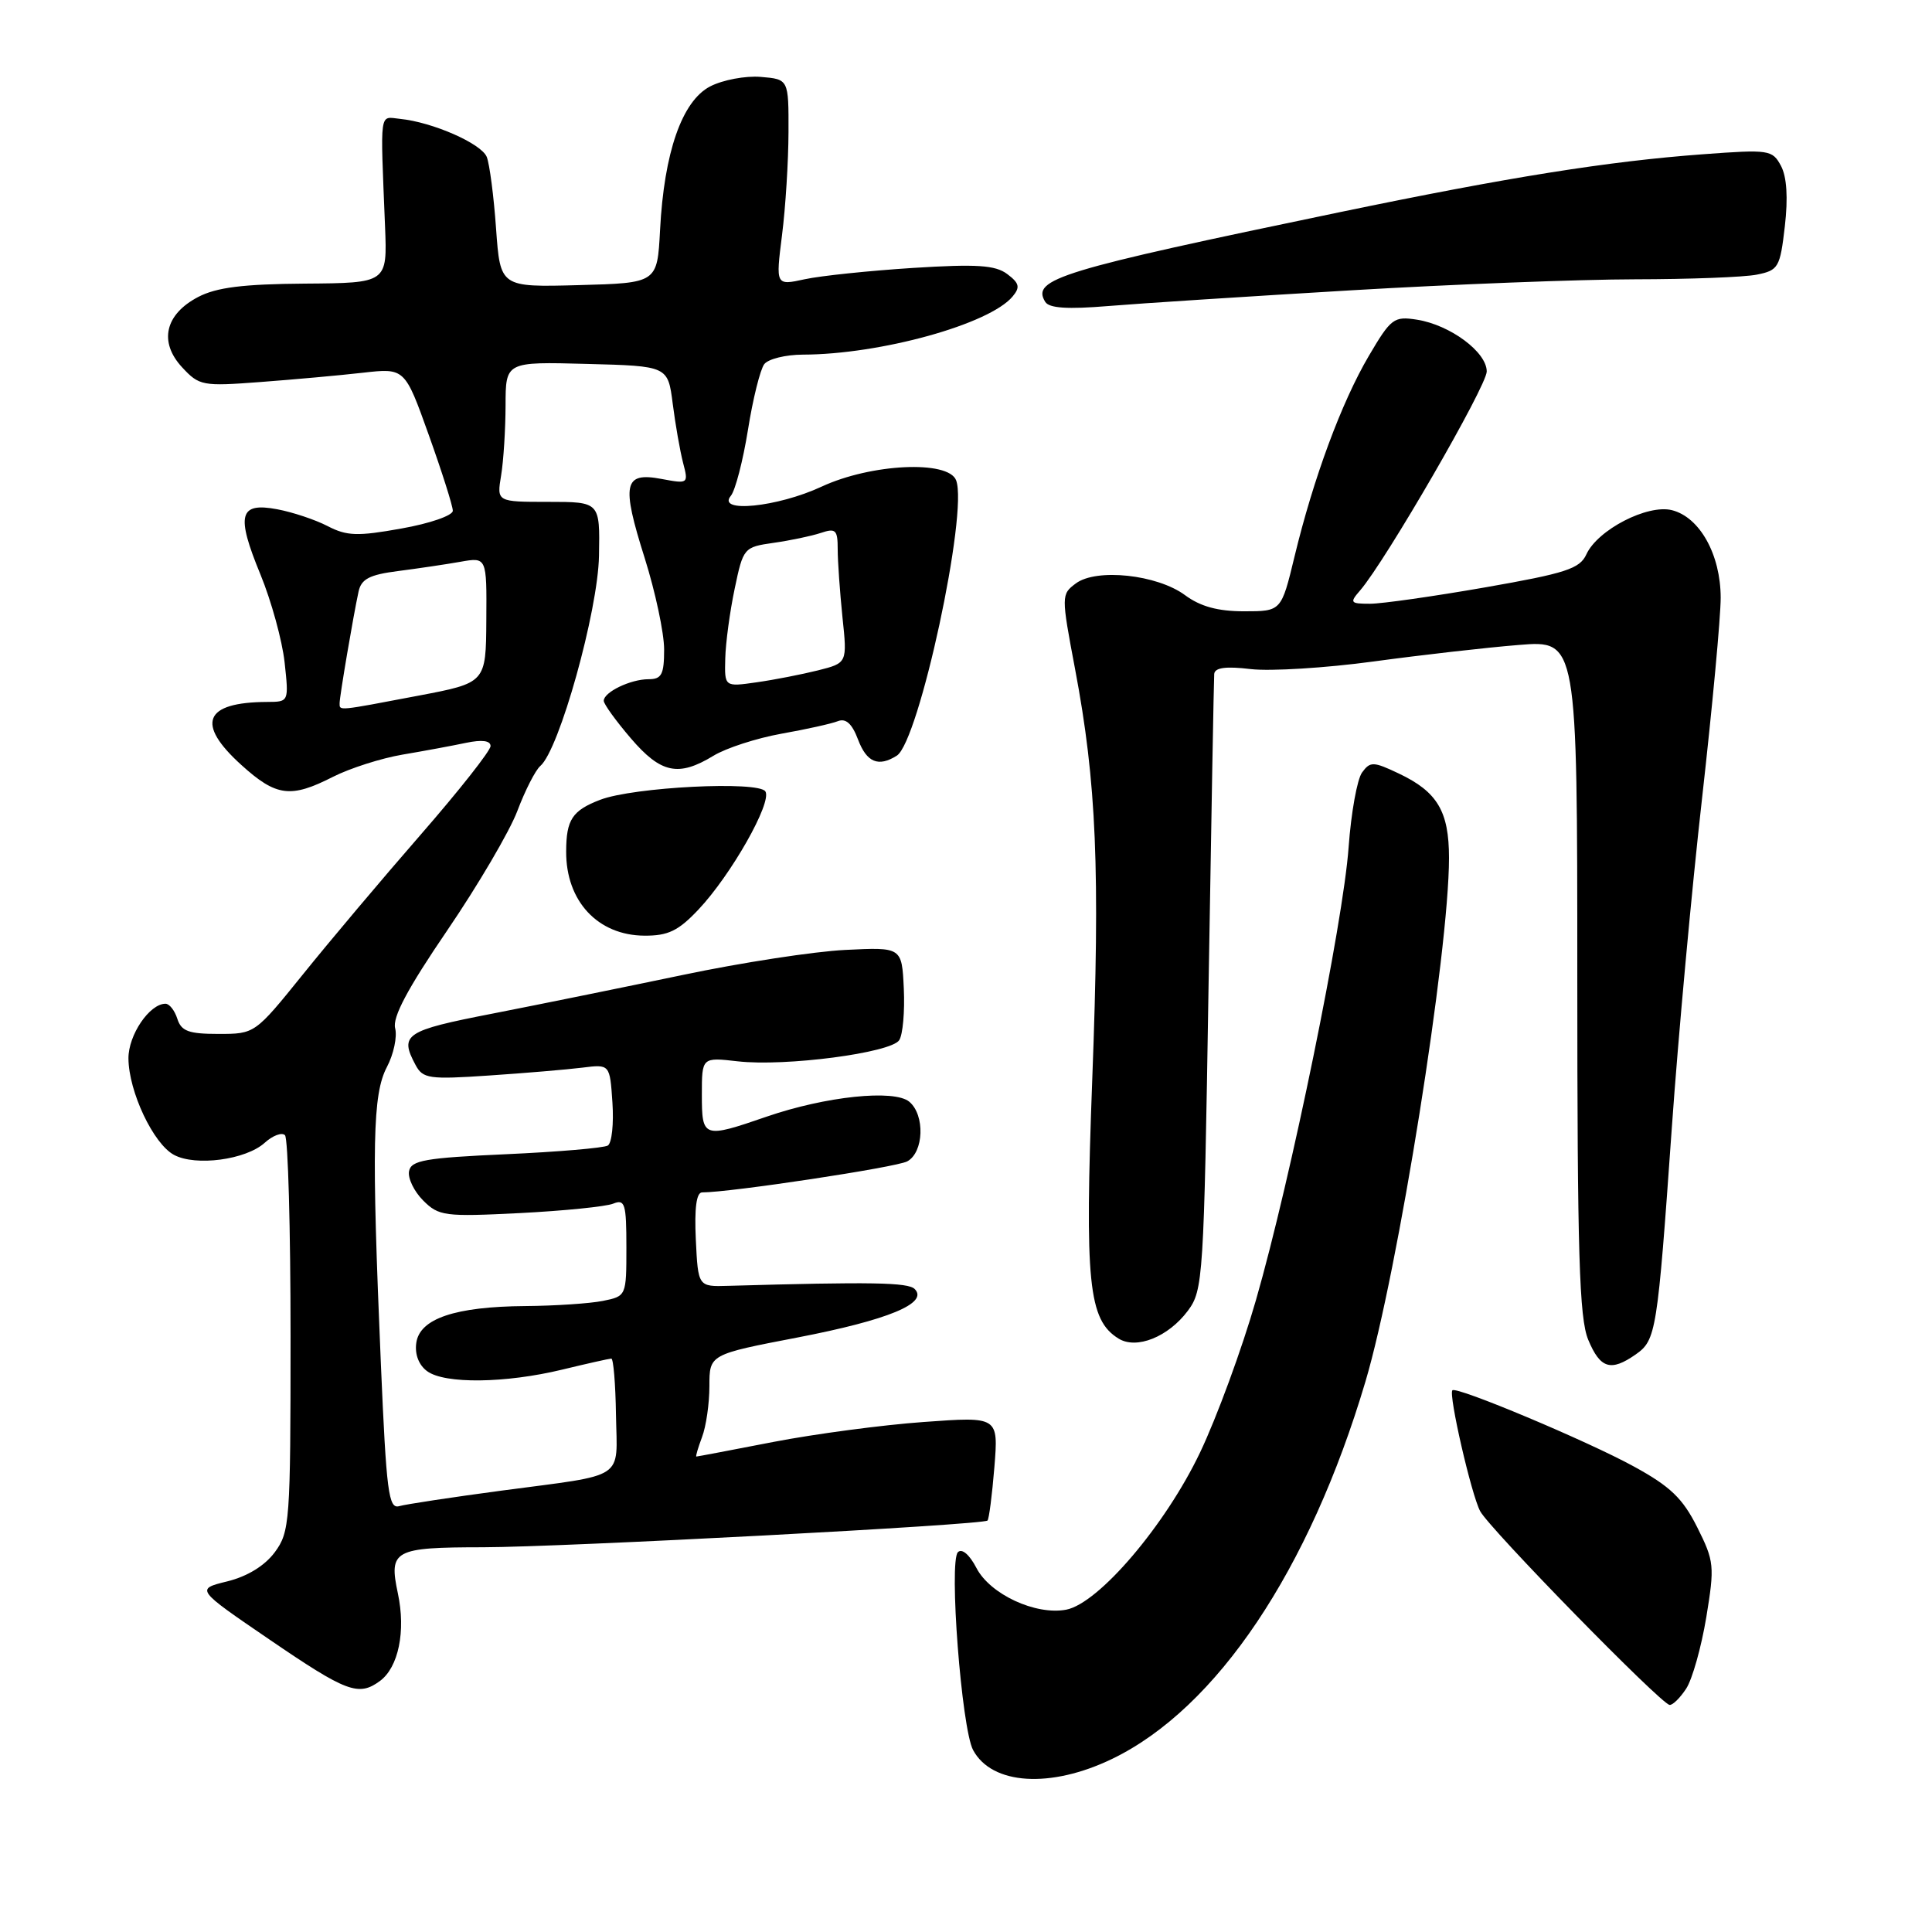 <?xml version="1.0" encoding="UTF-8" standalone="no"?>
<!DOCTYPE svg PUBLIC "-//W3C//DTD SVG 1.1//EN" "http://www.w3.org/Graphics/SVG/1.1/DTD/svg11.dtd" >
<svg xmlns="http://www.w3.org/2000/svg" xmlns:xlink="http://www.w3.org/1999/xlink" version="1.1" viewBox="0 0 256 256">
 <g >
 <path fill="currentColor"
d=" M 147.39 233.05 C 161.23 226.35 173.51 208.05 180.93 183.06 C 185.23 168.59 192.00 126.16 192.00 113.67 C 192.00 107.51 190.46 104.92 185.36 102.50 C 181.97 100.89 181.56 100.88 180.48 102.36 C 179.83 103.25 179.03 107.69 178.70 112.24 C 177.98 122.32 171.05 156.20 166.42 172.27 C 164.56 178.75 161.22 187.84 159.01 192.47 C 154.42 202.10 145.59 212.46 141.28 213.29 C 137.23 214.06 131.18 211.25 129.38 207.76 C 128.46 205.99 127.46 205.14 126.93 205.67 C 125.71 206.89 127.41 229.04 128.94 231.89 C 131.42 236.52 139.21 237.01 147.39 233.05 Z  M 223.43 223.75 C 224.24 222.51 225.43 218.27 226.09 214.31 C 227.21 207.49 227.15 206.88 224.89 202.37 C 222.97 198.54 221.33 196.96 216.50 194.32 C 210.36 190.95 193.00 183.66 192.45 184.22 C 191.91 184.76 194.96 198.05 196.13 200.24 C 197.37 202.57 220.06 225.78 221.23 225.91 C 221.63 225.96 222.62 224.99 223.43 223.75 Z  M 50.33 222.75 C 52.80 220.94 53.79 216.15 52.72 211.13 C 51.50 205.40 52.17 205.03 64.00 205.02 C 74.67 205.00 130.27 202.06 130.85 201.48 C 131.05 201.28 131.46 198.10 131.76 194.41 C 132.30 187.70 132.30 187.70 122.40 188.42 C 116.95 188.81 108.00 190.00 102.50 191.06 C 97.00 192.13 92.40 193.00 92.27 193.00 C 92.15 193.00 92.49 191.85 93.02 190.43 C 93.56 189.02 94.00 185.98 94.00 183.67 C 94.00 179.47 94.00 179.47 105.70 177.22 C 117.67 174.91 123.08 172.68 121.20 170.80 C 120.32 169.92 115.47 169.84 96.50 170.38 C 92.50 170.50 92.50 170.50 92.20 164.25 C 92.00 160.10 92.28 158.00 93.03 158.00 C 96.79 158.00 118.73 154.68 120.21 153.89 C 122.42 152.70 122.59 147.74 120.48 145.98 C 118.47 144.32 109.41 145.27 101.59 147.96 C 93.18 150.86 93.00 150.80 93.00 145.05 C 93.00 140.09 93.00 140.09 97.75 140.63 C 104.06 141.35 118.05 139.51 119.15 137.83 C 119.63 137.10 119.90 134.03 119.76 131.00 C 119.50 125.50 119.50 125.50 112.00 125.87 C 107.88 126.07 98.20 127.56 90.50 129.18 C 82.80 130.79 71.44 133.10 65.25 134.31 C 53.67 136.56 52.90 137.08 55.06 141.11 C 56.03 142.93 56.85 143.05 64.81 142.51 C 69.59 142.19 75.14 141.72 77.15 141.47 C 80.81 141.01 80.81 141.01 81.15 146.10 C 81.34 148.90 81.07 151.46 80.54 151.79 C 80.01 152.11 73.94 152.63 67.05 152.94 C 56.36 153.42 54.47 153.75 54.20 155.19 C 54.02 156.12 54.87 157.87 56.07 159.07 C 58.14 161.14 58.91 161.24 68.89 160.74 C 74.72 160.44 80.29 159.88 81.25 159.49 C 82.81 158.86 83.00 159.49 83.00 165.27 C 83.00 171.73 82.99 171.75 79.87 172.38 C 78.16 172.72 73.54 173.03 69.62 173.06 C 60.31 173.13 55.61 174.72 55.16 177.94 C 54.94 179.45 55.50 180.89 56.60 181.69 C 58.92 183.40 66.96 183.30 74.50 181.48 C 77.80 180.68 80.72 180.03 81.00 180.02 C 81.28 180.01 81.56 183.37 81.62 187.48 C 81.77 196.22 83.15 195.30 66.50 197.51 C 59.90 198.39 53.78 199.32 52.90 199.57 C 51.49 199.98 51.20 197.74 50.47 180.77 C 49.23 151.79 49.37 145.00 51.26 141.40 C 52.16 139.70 52.65 137.38 52.36 136.25 C 51.98 134.80 54.00 131.00 59.25 123.30 C 63.33 117.31 67.52 110.18 68.55 107.46 C 69.58 104.73 70.95 102.05 71.59 101.50 C 74.10 99.37 79.24 80.97 79.37 73.64 C 79.50 66.50 79.50 66.50 72.66 66.50 C 65.82 66.50 65.82 66.50 66.40 63.00 C 66.72 61.08 66.98 56.90 66.99 53.72 C 67.00 47.93 67.00 47.93 77.75 48.22 C 88.50 48.50 88.50 48.50 89.14 53.50 C 89.49 56.25 90.11 59.77 90.51 61.32 C 91.24 64.10 91.21 64.13 87.64 63.46 C 82.64 62.52 82.31 64.10 85.43 73.96 C 86.84 78.44 88.00 83.88 88.00 86.05 C 88.00 89.38 87.67 90.00 85.93 90.00 C 83.55 90.00 80.00 91.71 80.00 92.86 C 80.00 93.29 81.61 95.52 83.58 97.82 C 87.57 102.48 89.89 102.97 94.54 100.14 C 96.21 99.12 100.26 97.81 103.54 97.22 C 106.82 96.64 110.19 95.89 111.02 95.56 C 112.08 95.14 112.90 95.89 113.69 97.98 C 114.84 101.03 116.39 101.67 118.83 100.13 C 121.77 98.26 128.32 67.88 126.69 63.64 C 125.66 60.95 115.42 61.43 108.85 64.49 C 103.02 67.20 94.91 68.02 96.84 65.70 C 97.43 64.98 98.45 61.05 99.11 56.95 C 99.76 52.85 100.74 48.94 101.27 48.25 C 101.81 47.56 104.10 47.00 106.37 46.99 C 116.65 46.97 131.13 42.96 134.18 39.28 C 135.20 38.06 135.07 37.52 133.46 36.31 C 131.88 35.13 129.45 34.97 121.00 35.50 C 115.22 35.87 108.76 36.54 106.64 37.00 C 102.78 37.84 102.78 37.84 103.62 31.17 C 104.09 27.50 104.47 21.35 104.48 17.50 C 104.50 10.50 104.50 10.50 100.81 10.19 C 98.78 10.02 95.76 10.59 94.10 11.45 C 90.37 13.38 87.99 20.20 87.46 30.50 C 87.09 37.50 87.09 37.50 76.69 37.78 C 66.29 38.06 66.29 38.06 65.73 30.28 C 65.43 26.00 64.87 21.73 64.50 20.80 C 63.79 19.02 57.31 16.18 53.00 15.75 C 50.23 15.47 50.39 14.31 51.02 30.00 C 51.32 37.50 51.32 37.50 40.41 37.58 C 32.23 37.64 28.69 38.08 26.26 39.35 C 21.86 41.65 21.02 45.31 24.13 48.67 C 26.40 51.12 26.83 51.20 34.50 50.62 C 38.90 50.29 45.01 49.74 48.07 49.39 C 53.64 48.76 53.64 48.76 56.82 57.65 C 58.57 62.54 60.00 67.05 60.00 67.68 C 60.00 68.31 56.94 69.37 53.19 70.03 C 47.37 71.08 45.96 71.03 43.41 69.71 C 41.77 68.86 38.76 67.86 36.73 67.48 C 31.68 66.53 31.25 68.21 34.51 76.12 C 35.95 79.63 37.39 84.86 37.71 87.75 C 38.28 93.00 38.28 93.00 35.39 93.01 C 27.04 93.05 25.90 95.87 32.00 101.38 C 36.61 105.55 38.52 105.79 44.13 102.93 C 46.36 101.80 50.51 100.47 53.34 99.99 C 56.18 99.51 59.96 98.81 61.75 98.43 C 63.87 97.99 65.00 98.13 65.00 98.86 C 65.00 99.47 60.84 104.75 55.75 110.59 C 50.66 116.43 43.64 124.76 40.14 129.11 C 33.78 136.99 33.77 137.00 28.95 137.00 C 25.01 137.00 24.02 136.64 23.50 135.00 C 23.15 133.90 22.45 133.00 21.93 133.00 C 19.81 133.00 17.00 137.15 17.02 140.25 C 17.05 144.64 20.32 151.57 23.06 153.03 C 25.93 154.57 32.59 153.68 35.08 151.42 C 36.14 150.46 37.35 150.01 37.76 150.42 C 38.17 150.83 38.50 162.79 38.50 177.01 C 38.50 201.67 38.40 202.98 36.41 205.68 C 35.08 207.47 32.78 208.88 30.12 209.54 C 25.92 210.57 25.92 210.57 35.71 217.25 C 45.92 224.22 47.50 224.82 50.33 222.75 Z  M 216.74 179.47 C 219.45 177.57 219.61 176.54 221.52 149.50 C 222.37 137.40 224.18 117.69 225.54 105.70 C 226.89 93.72 228.00 81.79 228.00 79.20 C 227.99 73.49 225.23 68.53 221.54 67.60 C 218.30 66.79 211.69 70.20 210.20 73.46 C 209.33 75.36 207.49 75.96 196.79 77.83 C 189.97 79.02 183.10 80.00 181.54 80.00 C 178.91 80.00 178.81 79.86 180.21 78.25 C 183.57 74.37 197.00 51.16 197.00 49.22 C 197.00 46.65 192.16 43.06 187.76 42.36 C 184.70 41.88 184.31 42.17 181.37 47.17 C 177.76 53.31 174.04 63.35 171.53 73.75 C 169.78 81.00 169.78 81.00 164.85 81.00 C 161.38 81.00 159.06 80.37 157.02 78.86 C 153.33 76.13 145.27 75.27 142.55 77.31 C 140.62 78.75 140.61 78.90 142.45 88.64 C 145.30 103.72 145.78 115.19 144.73 143.00 C 143.72 169.97 144.21 174.88 148.20 177.36 C 150.58 178.85 154.81 177.15 157.40 173.68 C 159.42 170.96 159.52 169.42 160.14 130.68 C 160.50 108.58 160.84 89.96 160.89 89.30 C 160.97 88.46 162.43 88.26 165.75 88.66 C 168.36 88.96 175.68 88.51 182.00 87.65 C 188.32 86.79 196.99 85.80 201.25 85.46 C 209.00 84.83 209.00 84.83 209.00 129.45 C 209.00 166.15 209.26 174.68 210.45 177.53 C 212.04 181.35 213.44 181.78 216.74 179.47 Z  M 92.55 120.52 C 96.88 115.93 102.32 106.33 101.42 104.87 C 100.54 103.45 83.93 104.28 79.52 105.98 C 75.83 107.40 75.03 108.60 75.02 112.82 C 74.98 119.40 79.21 123.94 85.38 123.98 C 88.53 124.00 89.88 123.35 92.55 120.52 Z  M 179.00 38.47 C 192.47 37.67 209.41 37.02 216.63 37.01 C 223.84 37.00 231.12 36.73 232.79 36.39 C 235.65 35.82 235.87 35.44 236.50 29.99 C 236.94 26.20 236.76 23.43 235.99 21.98 C 234.85 19.85 234.42 19.79 225.65 20.44 C 213.06 21.37 199.84 23.48 177.50 28.12 C 140.35 35.84 136.63 36.97 138.50 40.00 C 139.02 40.84 141.45 41.00 146.87 40.55 C 151.07 40.20 165.53 39.27 179.00 38.47 Z  M 45.00 93.18 C 45.00 92.27 46.80 81.67 47.51 78.39 C 47.87 76.72 48.96 76.15 52.73 75.67 C 55.36 75.33 59.08 74.78 61.00 74.44 C 64.50 73.82 64.50 73.82 64.44 82.15 C 64.39 90.48 64.39 90.48 55.44 92.18 C 44.66 94.23 45.00 94.20 45.00 93.18 Z  M 96.10 87.26 C 96.15 85.19 96.71 81.03 97.35 78.00 C 98.48 72.59 98.57 72.49 102.50 71.93 C 104.70 71.62 107.51 71.03 108.75 70.62 C 110.74 69.95 111.00 70.20 111.00 72.79 C 111.00 74.39 111.29 78.44 111.63 81.78 C 112.27 87.85 112.27 87.85 108.38 88.83 C 106.25 89.36 102.59 90.08 100.25 90.41 C 96.00 91.02 96.00 91.02 96.10 87.26 Z "/>
</g>
</svg>